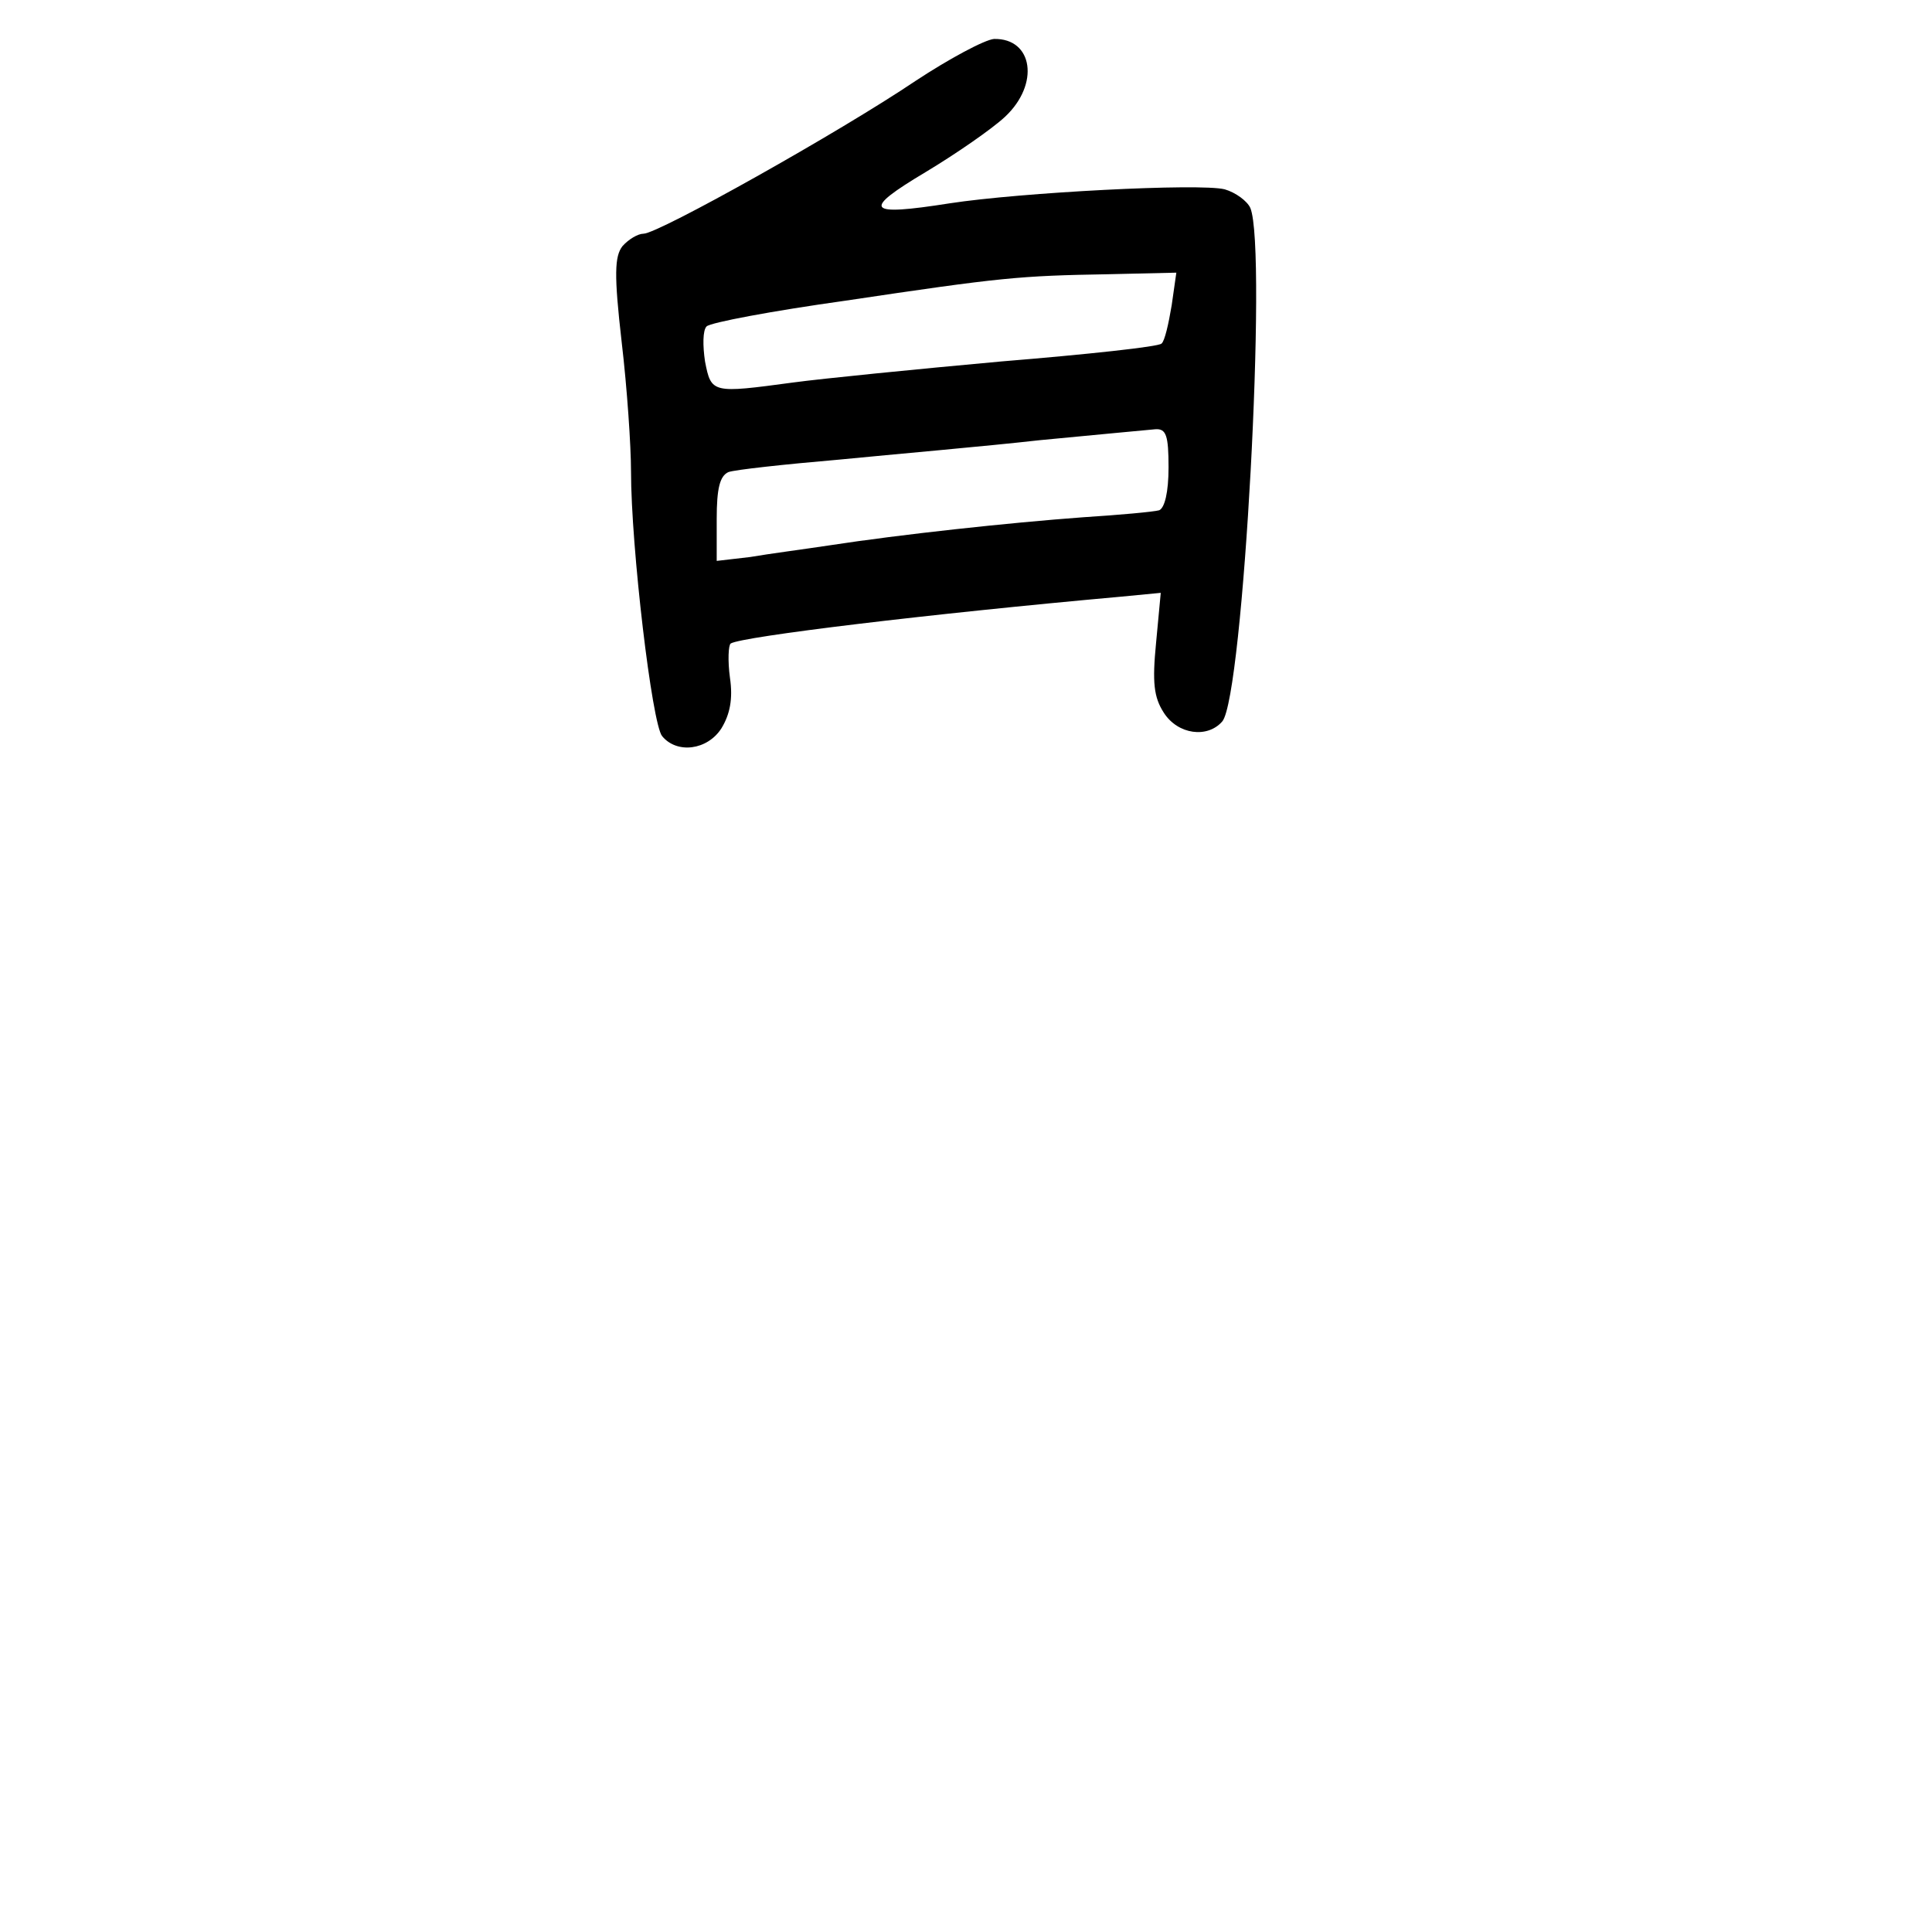 <?xml version="1.0" standalone="no"?>
<!DOCTYPE svg PUBLIC "-//W3C//DTD SVG 20010904//EN"
 "http://www.w3.org/TR/2001/REC-SVG-20010904/DTD/svg10.dtd">
<svg version="1.0" xmlns="http://www.w3.org/2000/svg"
 width="248pt" height="248pt" viewBox="0 0 248 248"
 preserveAspectRatio="xMidYMid meet">
<g transform="translate(0,248) scale(0.1,-0.1)"
fill="#000000" stroke="none">
<path d="M1175 2376 c-98 -66 -330 -196 -349 -196 -7 0 -19 -7 -27 -16 -10
-13 -11 -36 -1 -123 7 -59 12 -134 12 -166 0 -97 27 -325 40 -340 19 -23 58
-18 76 10 11 18 15 38 11 65 -3 22 -2 42 1 44 15 9 255 38 500 60 l52 5 -6
-64 c-5 -51 -3 -70 10 -90 18 -28 56 -33 75 -11 27 32 58 606 36 659 -4 9 -19
20 -33 24 -32 8 -262 -4 -353 -18 -108 -17 -113 -9 -31 40 40 24 86 56 102 71
45 42 36 101 -14 100 -12 -1 -57 -25 -101 -54z m329 -288 c-4 -24 -9 -46 -13
-49 -3 -4 -96 -14 -206 -23 -110 -10 -230 -22 -267 -27 -104 -14 -105 -14
-113 27 -3 20 -3 40 2 45 5 5 85 20 178 33 201 30 223 32 338 34 l87 2 -6 -42z
m-4 -208 c0 -32 -5 -52 -12 -55 -7 -2 -51 -6 -98 -9 -95 -7 -234 -22 -325 -36
-33 -5 -79 -11 -102 -15 l-43 -5 0 54 c0 39 4 55 15 60 8 3 72 10 142 16 71 7
187 17 258 25 72 7 138 13 148 14 14 1 17 -8 17 -49z"/>
</g>
</svg>
